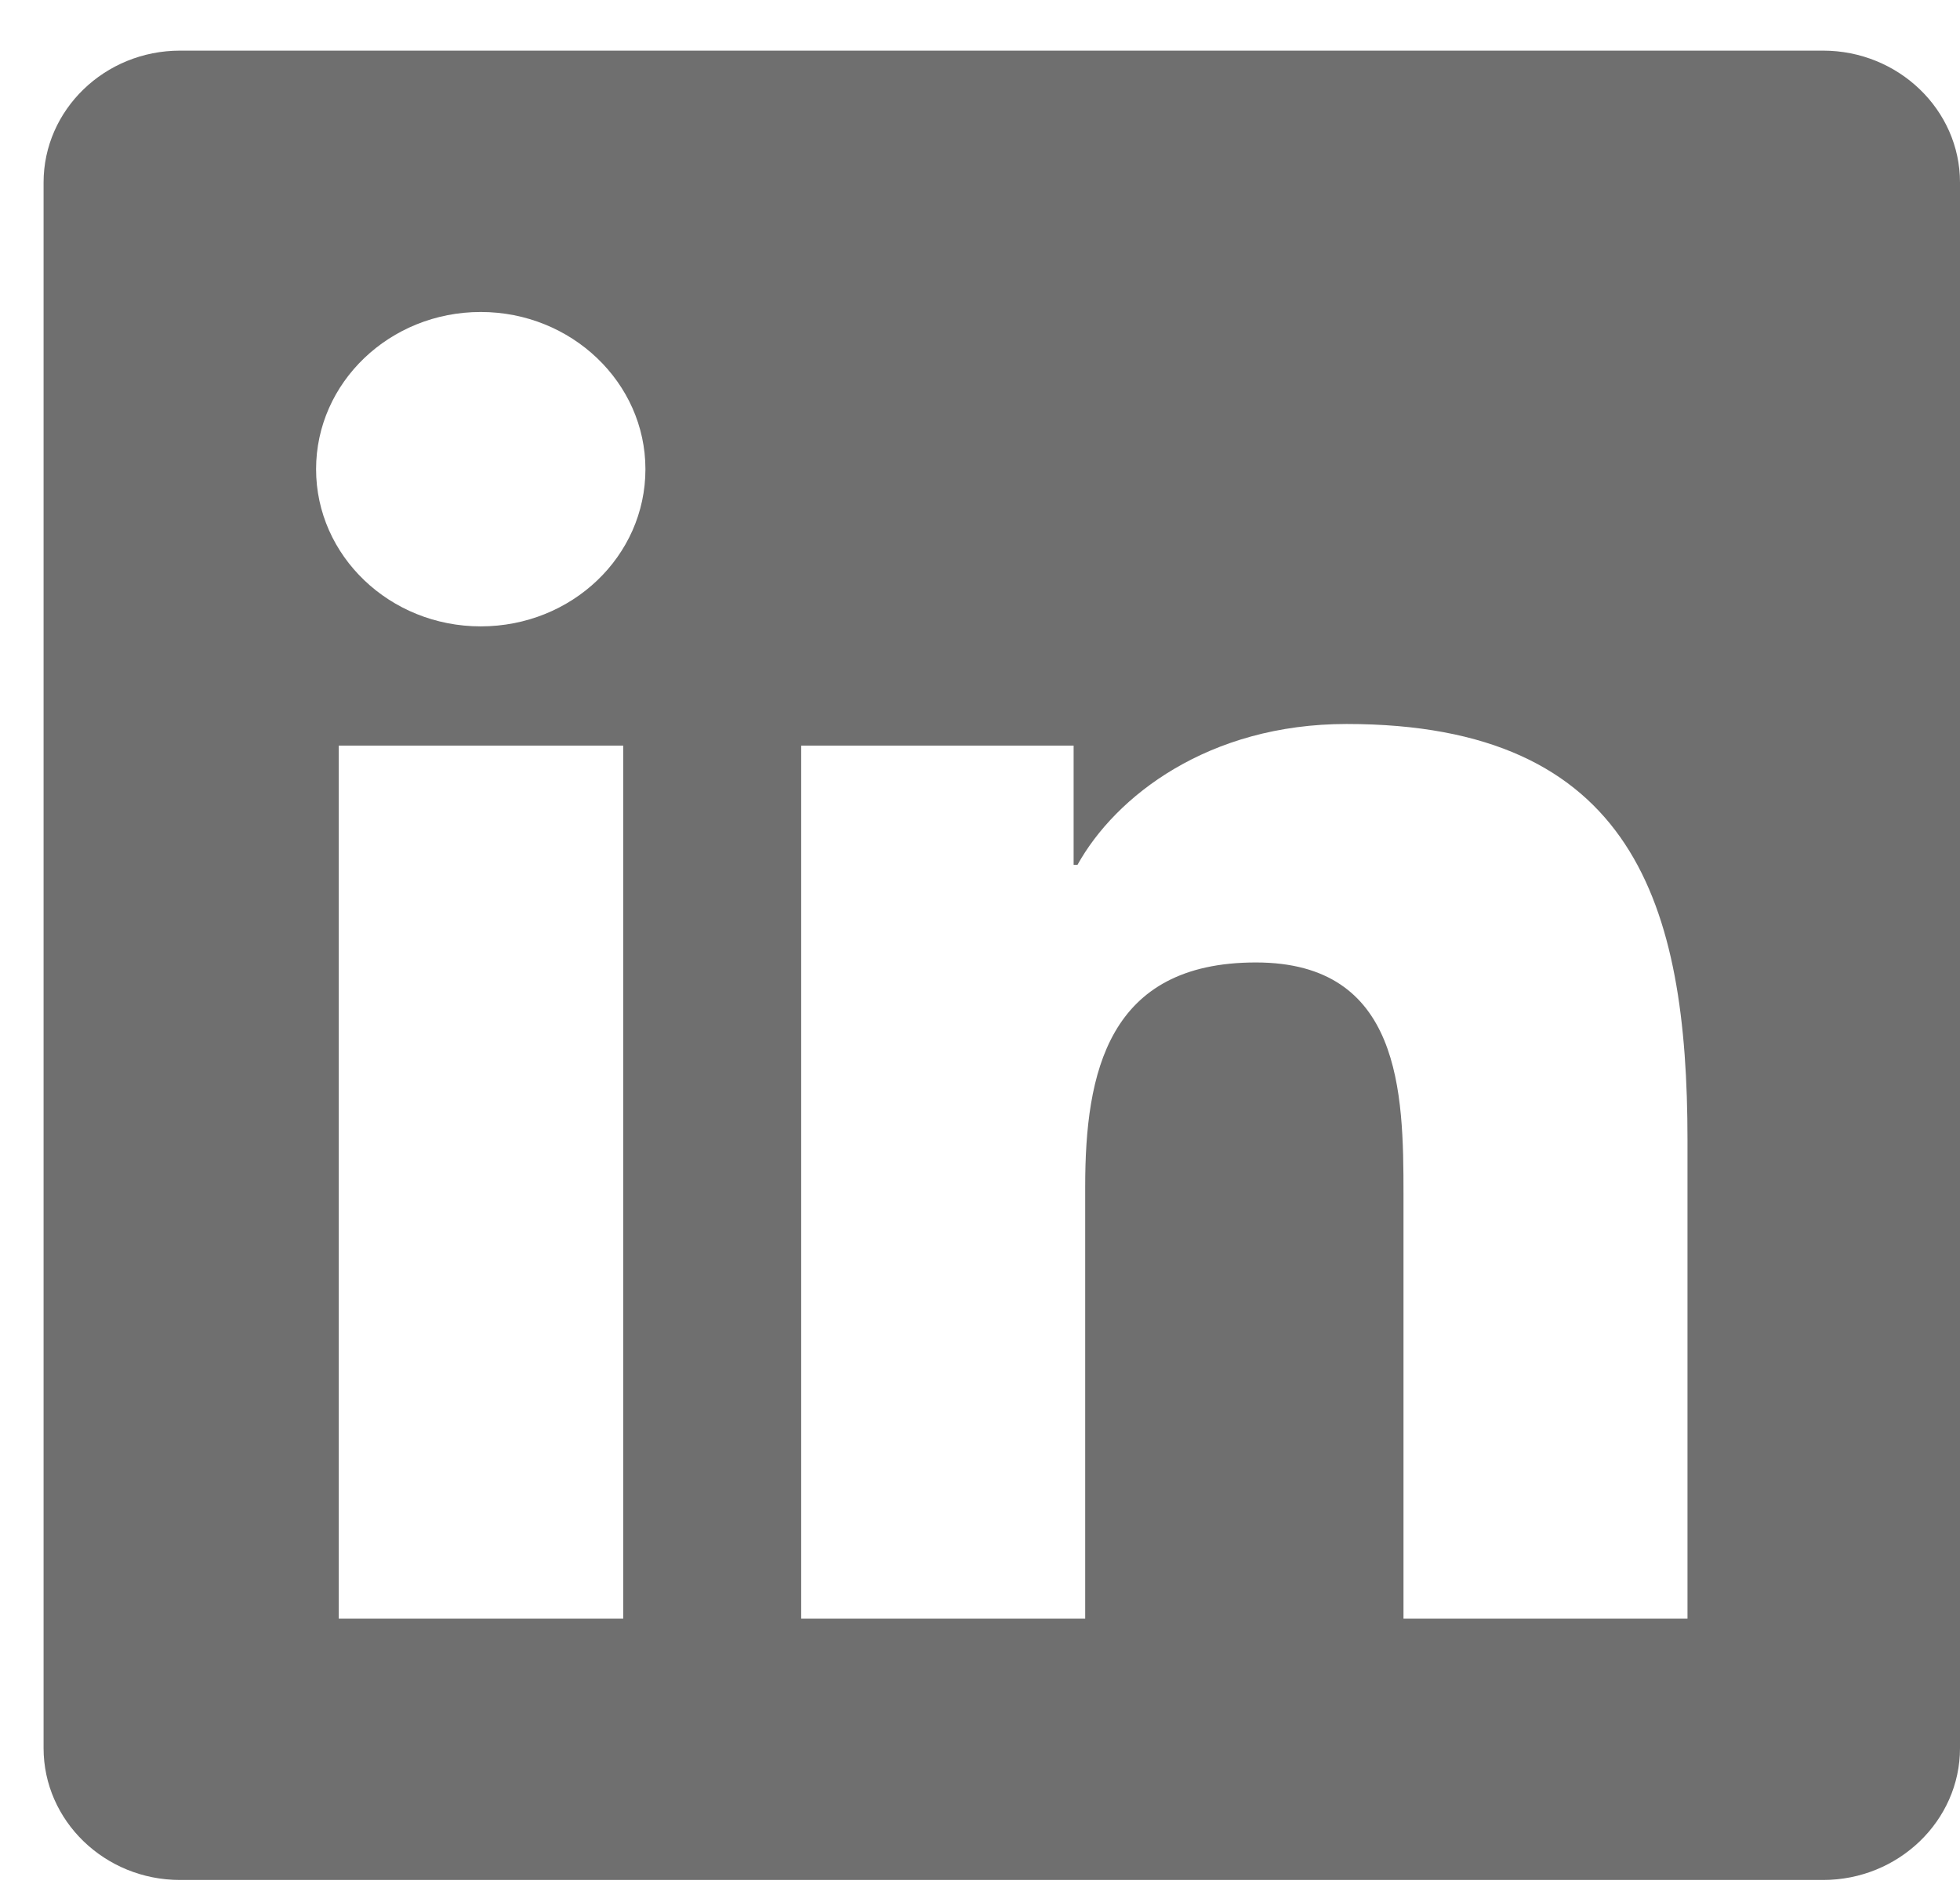 <svg width="30" height="29" viewBox="0 0 30 29" fill="none" xmlns="http://www.w3.org/2000/svg">
<path d="M27.905 0.775H2.755C1.603 0.775 0.667 1.681 0.667 2.793V26.756C0.667 27.868 1.603 28.774 2.755 28.774H27.905C29.057 28.774 30 27.868 30 26.756V2.793C30 1.681 29.057 0.775 27.905 0.775ZM9.532 24.774H5.185V11.412H9.539V24.774H9.532ZM7.358 9.587C5.964 9.587 4.838 8.506 4.838 7.181C4.838 5.856 5.964 4.775 7.358 4.775C8.747 4.775 9.879 5.856 9.879 7.181C9.879 8.512 8.753 9.587 7.358 9.587ZM25.829 24.774H21.482V18.274C21.482 16.724 21.449 14.731 19.223 14.731C16.957 14.731 16.61 16.418 16.61 18.162V24.774H12.263V11.412H16.433V13.237H16.492C17.075 12.187 18.496 11.081 20.611 11.081C25.011 11.081 25.829 13.85 25.829 17.45V24.774Z" fill="#6F6F6F"/>
</svg>
